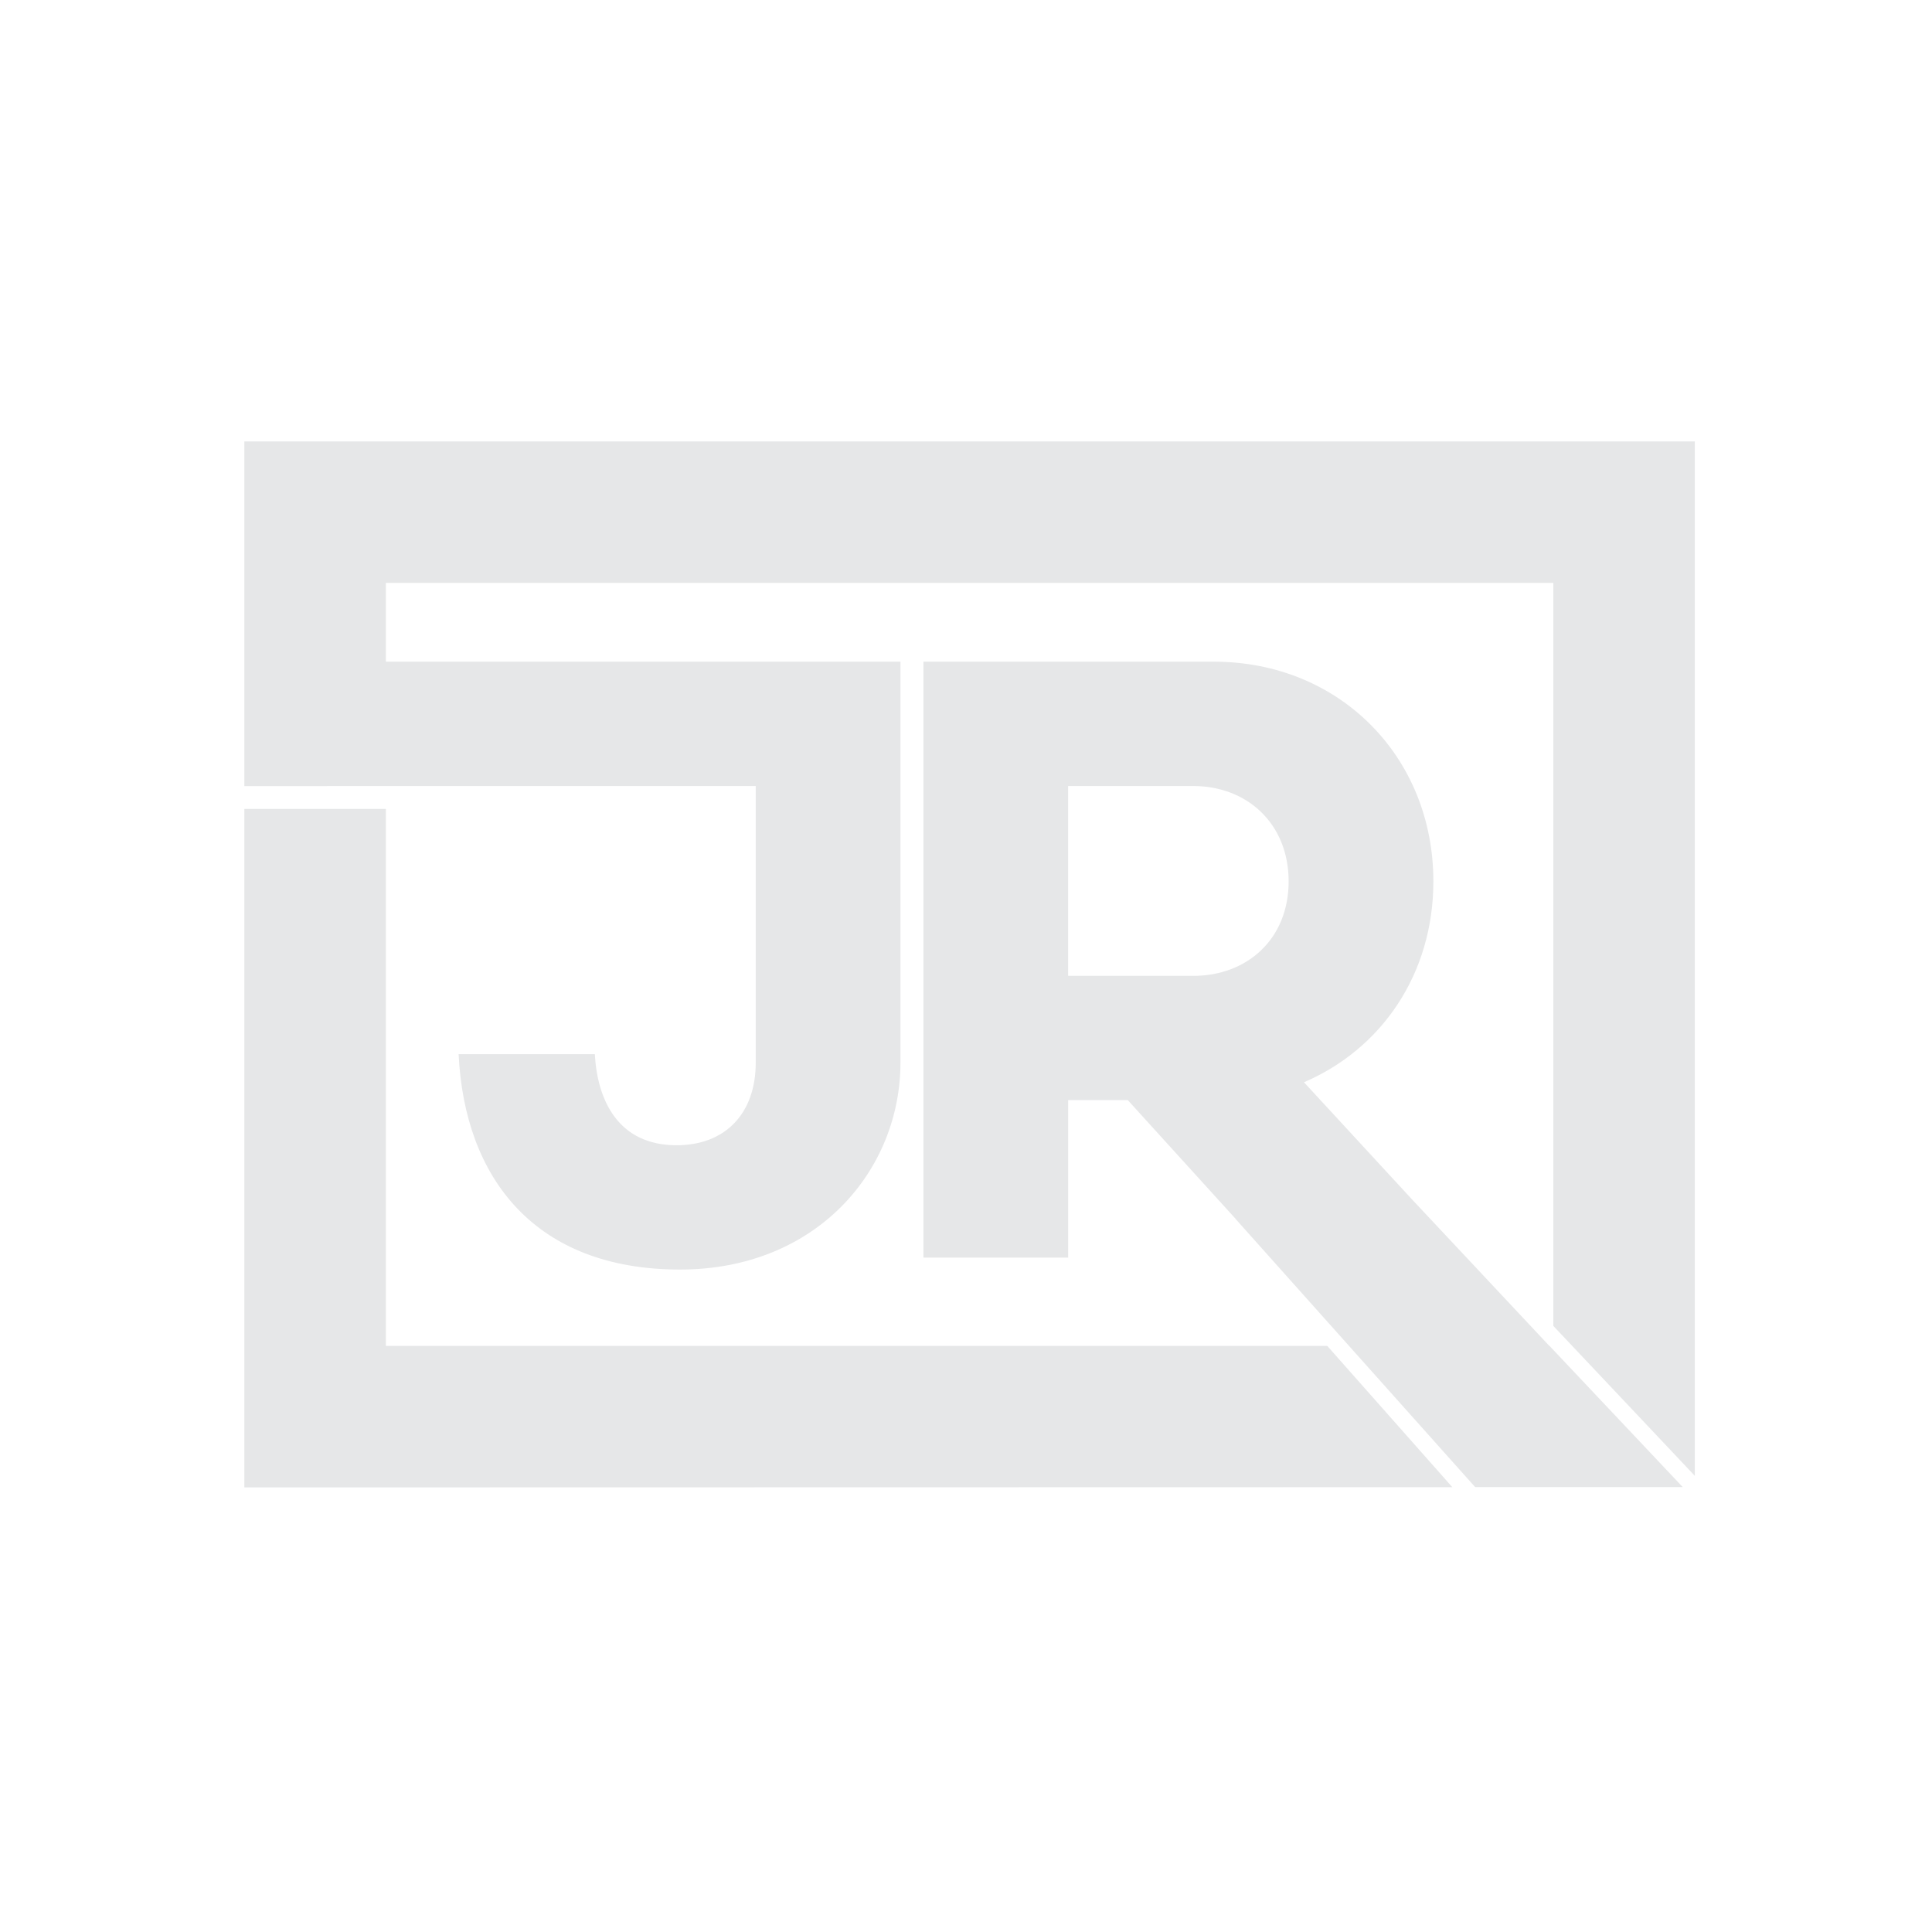 <?xml version="1.0" encoding="UTF-8"?><svg id="logo" xmlns="http://www.w3.org/2000/svg" viewBox="0 0 576 576"><defs><style>.cls-1{fill:none;}.cls-2{fill:#e6e7e8;}</style></defs><path class="cls-1" d="M363.72,228.38h-41.68v63.24h41.68c17.86,0,31.76-12.19,31.76-31.48s-13.9-31.76-31.76-31.76Z"/><polygon class="cls-2" points="115.04 401.26 115.04 241.16 72.85 241.16 72.85 443.45 432.99 443.38 395.7 401.26 115.04 401.26"/><path class="cls-2" d="M72.85,131.6v102.76l152.46-.03v82.49c0,15.23-9.14,24.62-23.6,24.62-17.26,0-23.61-13.2-24.37-27.16h-40.61c1.78,37.06,22.84,64.22,65.99,64.22,40.86,0,65.74-29.7,65.74-61.68v-119.55H115.04s0-23.48,0-23.48h348.06v221.51l42.19,44.7V131.6H72.85Z"/><path class="cls-1" d="M355.76,234.34h-37.31v56.6h37.31c15.99,0,28.43-10.91,28.43-28.17s-12.44-28.43-28.43-28.43Z"/><path class="cls-2" d="M461.93,401.26h-.02l-2.24-2.39-38.91-41.51-32-34.7c23.1-9.9,38.58-32.24,38.58-59.9,0-37.06-27.92-65.49-65.48-65.49h-86.55v177.67h43.15v-46.96h17.77l32.15,35.4h-.04s71.46,79.98,71.46,79.98h61.89s-39.74-42.12-39.74-42.12ZM355.76,290.94h-37.31v-56.6h37.31c15.99,0,28.43,11.17,28.43,28.43s-12.44,28.17-28.43,28.17Z"/></svg>